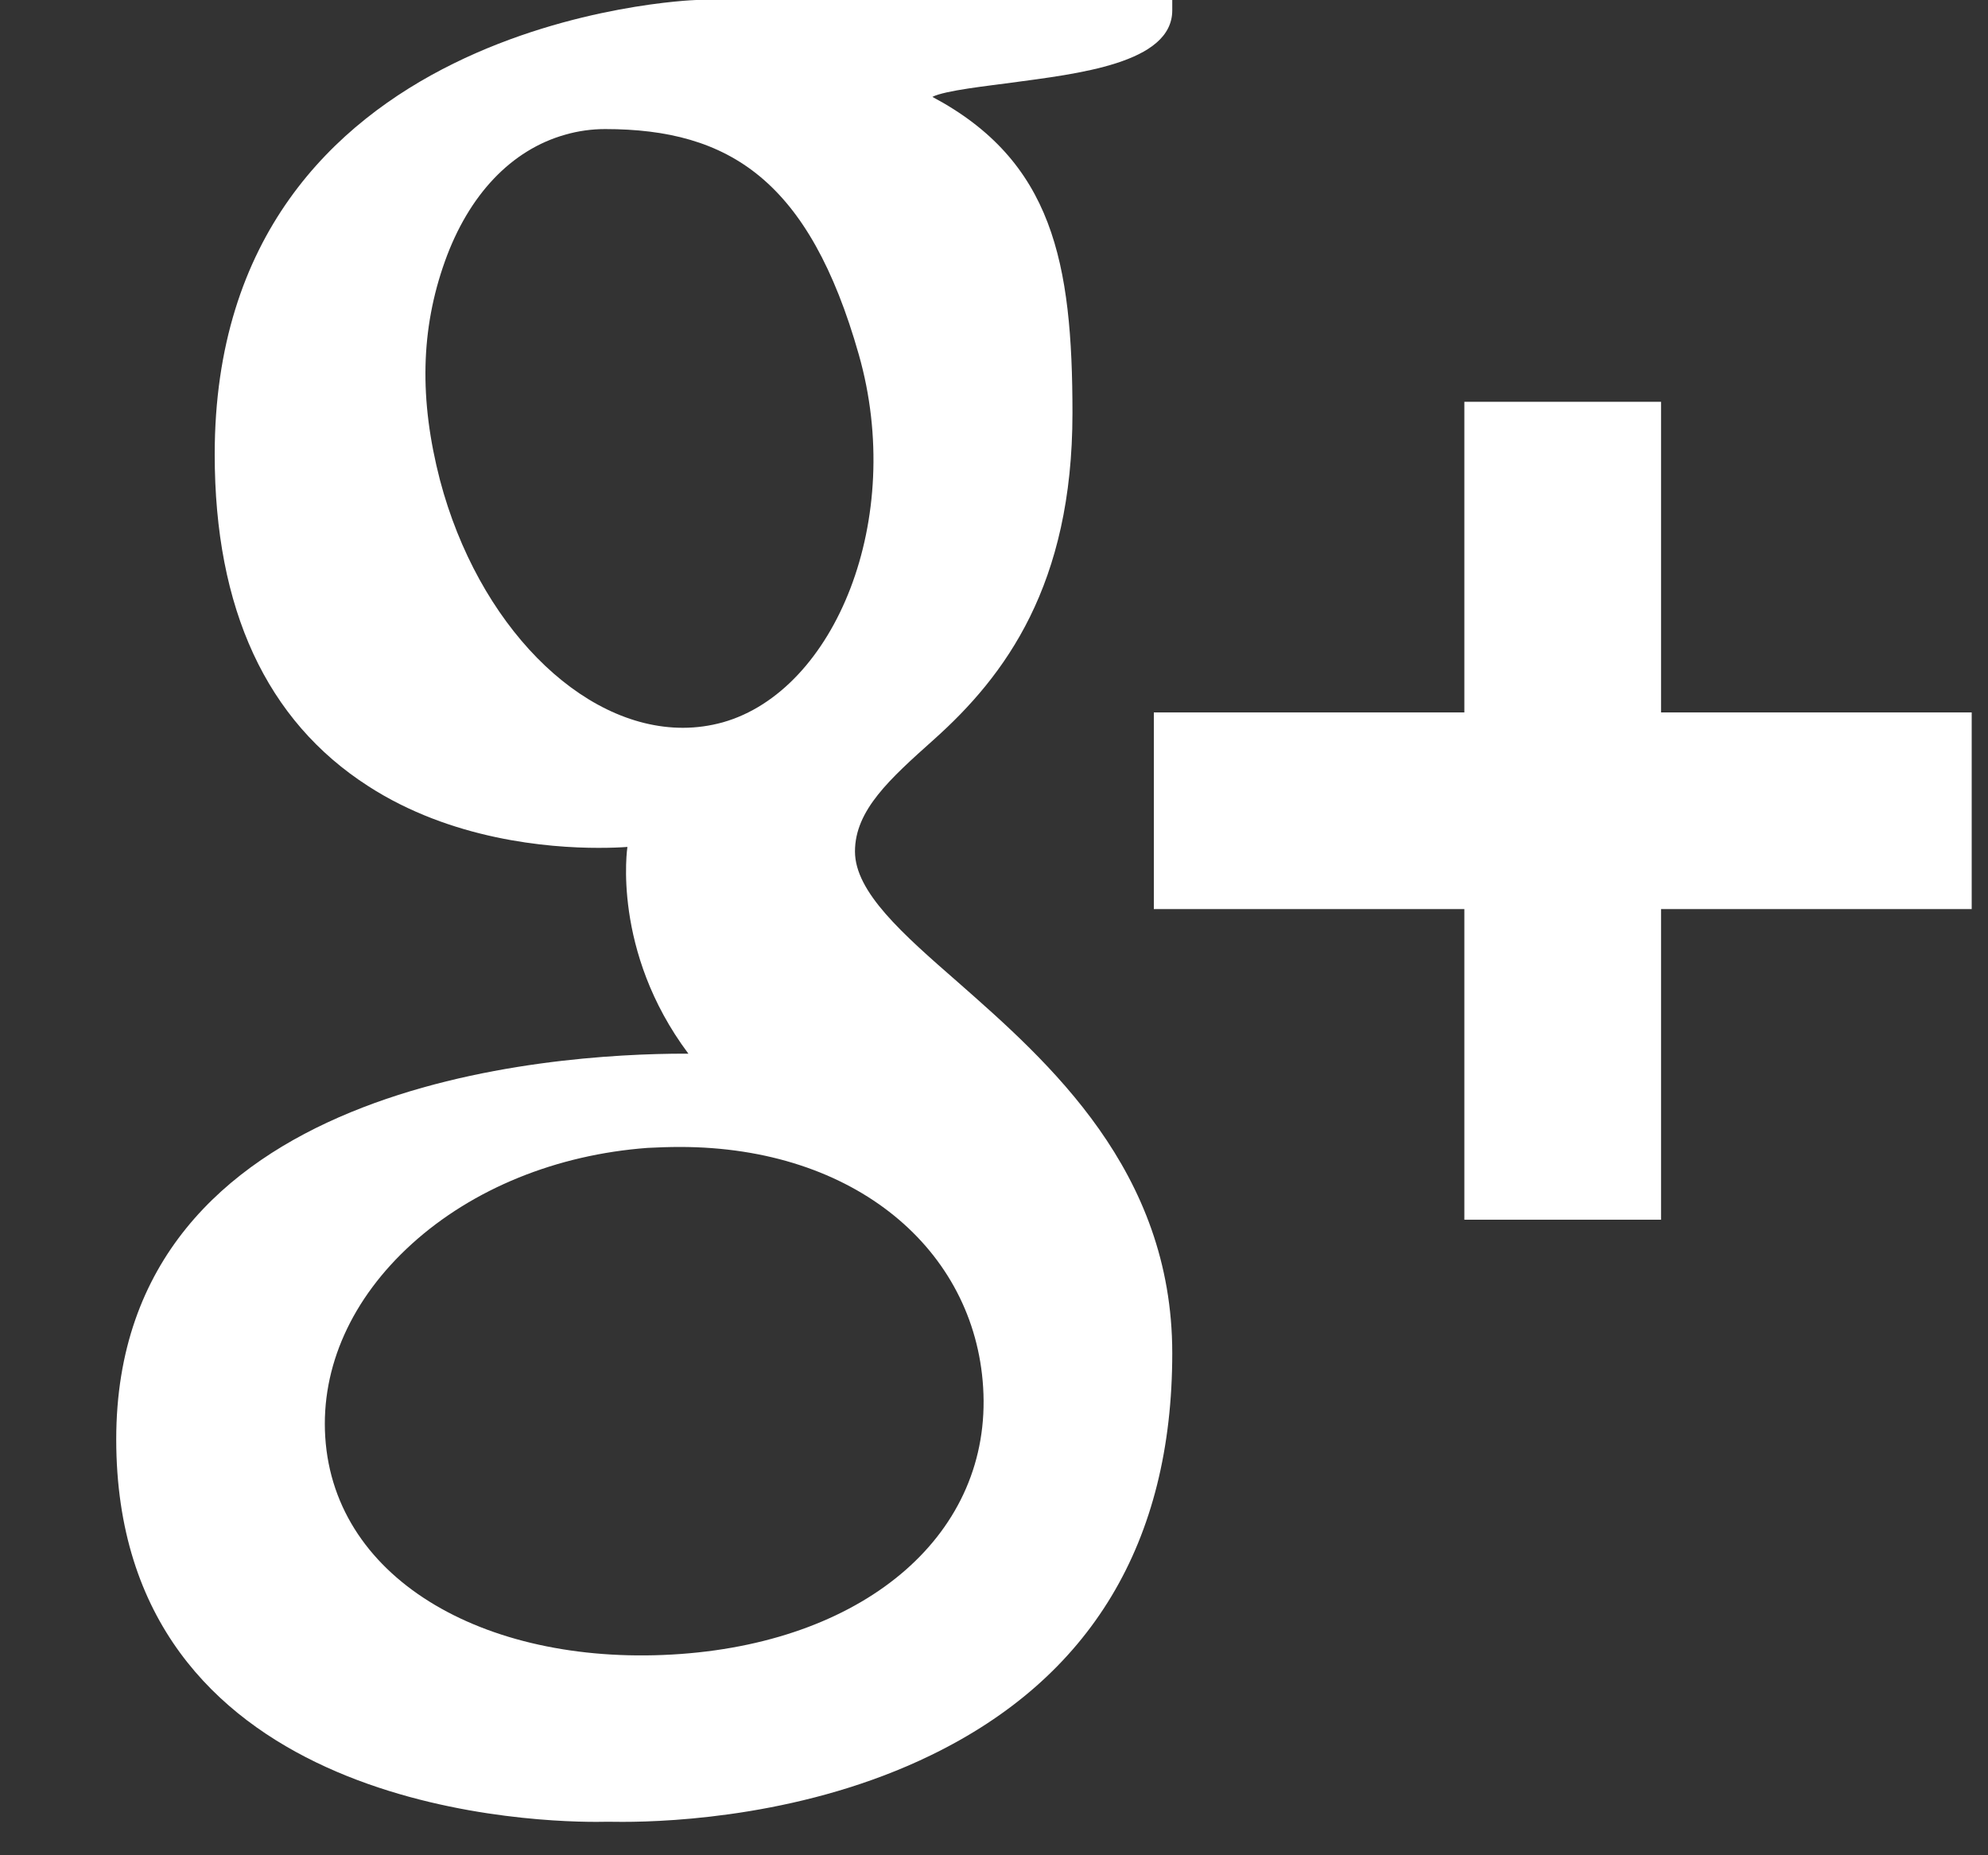 <?xml version="1.0" encoding="UTF-8"?>
<svg width="15px" height="14px" viewBox="0 0 15 14" version="1.1" xmlns="http://www.w3.org/2000/svg" xmlns:xlink="http://www.w3.org/1999/xlink">
    <rect x="0" y="0" width="15" height="14" fill="#333333" stroke="none"/>
    <!-- Generator: Sketch 55.2 (78181) - https://sketchapp.com -->
    <title>icon_google-plus</title>
    <desc>Created with Sketch.</desc>
    <g id="Page-1" stroke="none" stroke-width="1" fill="#fffff" fill-rule="evenodd">
        <path d="M14.877,5.376 L14.877,6.86 L12.533,6.86 L12.533,9.204 L11.049,9.204 L11.049,6.86 L8.706,6.86 L8.706,5.376 L11.049,5.376 L11.049,3.032 L12.533,3.032 L12.533,5.376 L14.877,5.376 Z M5.252,-8.8817842e-16 L8.845,-8.8817842e-16 L8.845,0.078 C8.845,0.48 8.124,0.557 7.631,0.624 C7.465,0.647 7.13,0.682 7.035,0.731 C7.944,1.215 8.092,1.979 8.092,3.118 C8.092,4.414 7.585,5.099 7.047,5.58 C6.715,5.877 6.451,6.113 6.451,6.425 C6.451,6.732 6.811,7.048 7.228,7.412 C7.91,8.012 8.845,8.833 8.845,10.211 C8.845,11.639 8.231,12.66 7.022,13.246 C6.09,13.699 5.086,13.748 4.698,13.748 C4.623,13.748 4.58,13.747 4.573,13.747 C4.573,13.747 4.546,13.748 4.498,13.748 C3.894,13.748 0.877,13.608 0.877,10.861 C0.877,8.161 4.162,7.951 5.169,7.951 L5.194,7.951 C4.613,7.175 4.734,6.391 4.734,6.391 C4.682,6.395 4.609,6.398 4.516,6.398 C4.137,6.398 3.406,6.338 2.778,5.932 C2.01,5.438 1.62,4.595 1.62,3.429 C1.62,0.134 5.216,0.001 5.252,-8.8817842e-16 Z M5.129,8.655 C5.048,8.655 4.968,8.658 4.887,8.662 C4.199,8.713 3.567,8.97 3.107,9.387 C2.653,9.799 2.421,10.316 2.454,10.843 C2.523,11.94 3.703,12.585 5.137,12.481 C6.547,12.378 7.487,11.567 7.418,10.468 C7.354,9.434 6.455,8.655 5.129,8.655 Z M4.566,0.974 C4.465,0.974 4.363,0.988 4.266,1.016 C3.859,1.13 3.537,1.469 3.357,1.972 C3.174,2.484 3.162,3.015 3.32,3.624 C3.606,4.707 4.376,5.492 5.152,5.492 C5.255,5.492 5.355,5.478 5.453,5.451 C6.301,5.212 6.833,3.916 6.48,2.676 C6.107,1.363 5.504,0.974 4.566,0.974 Z" id="icon_google-plus" fill="#ffffff"></path>
    </g>
</svg>
